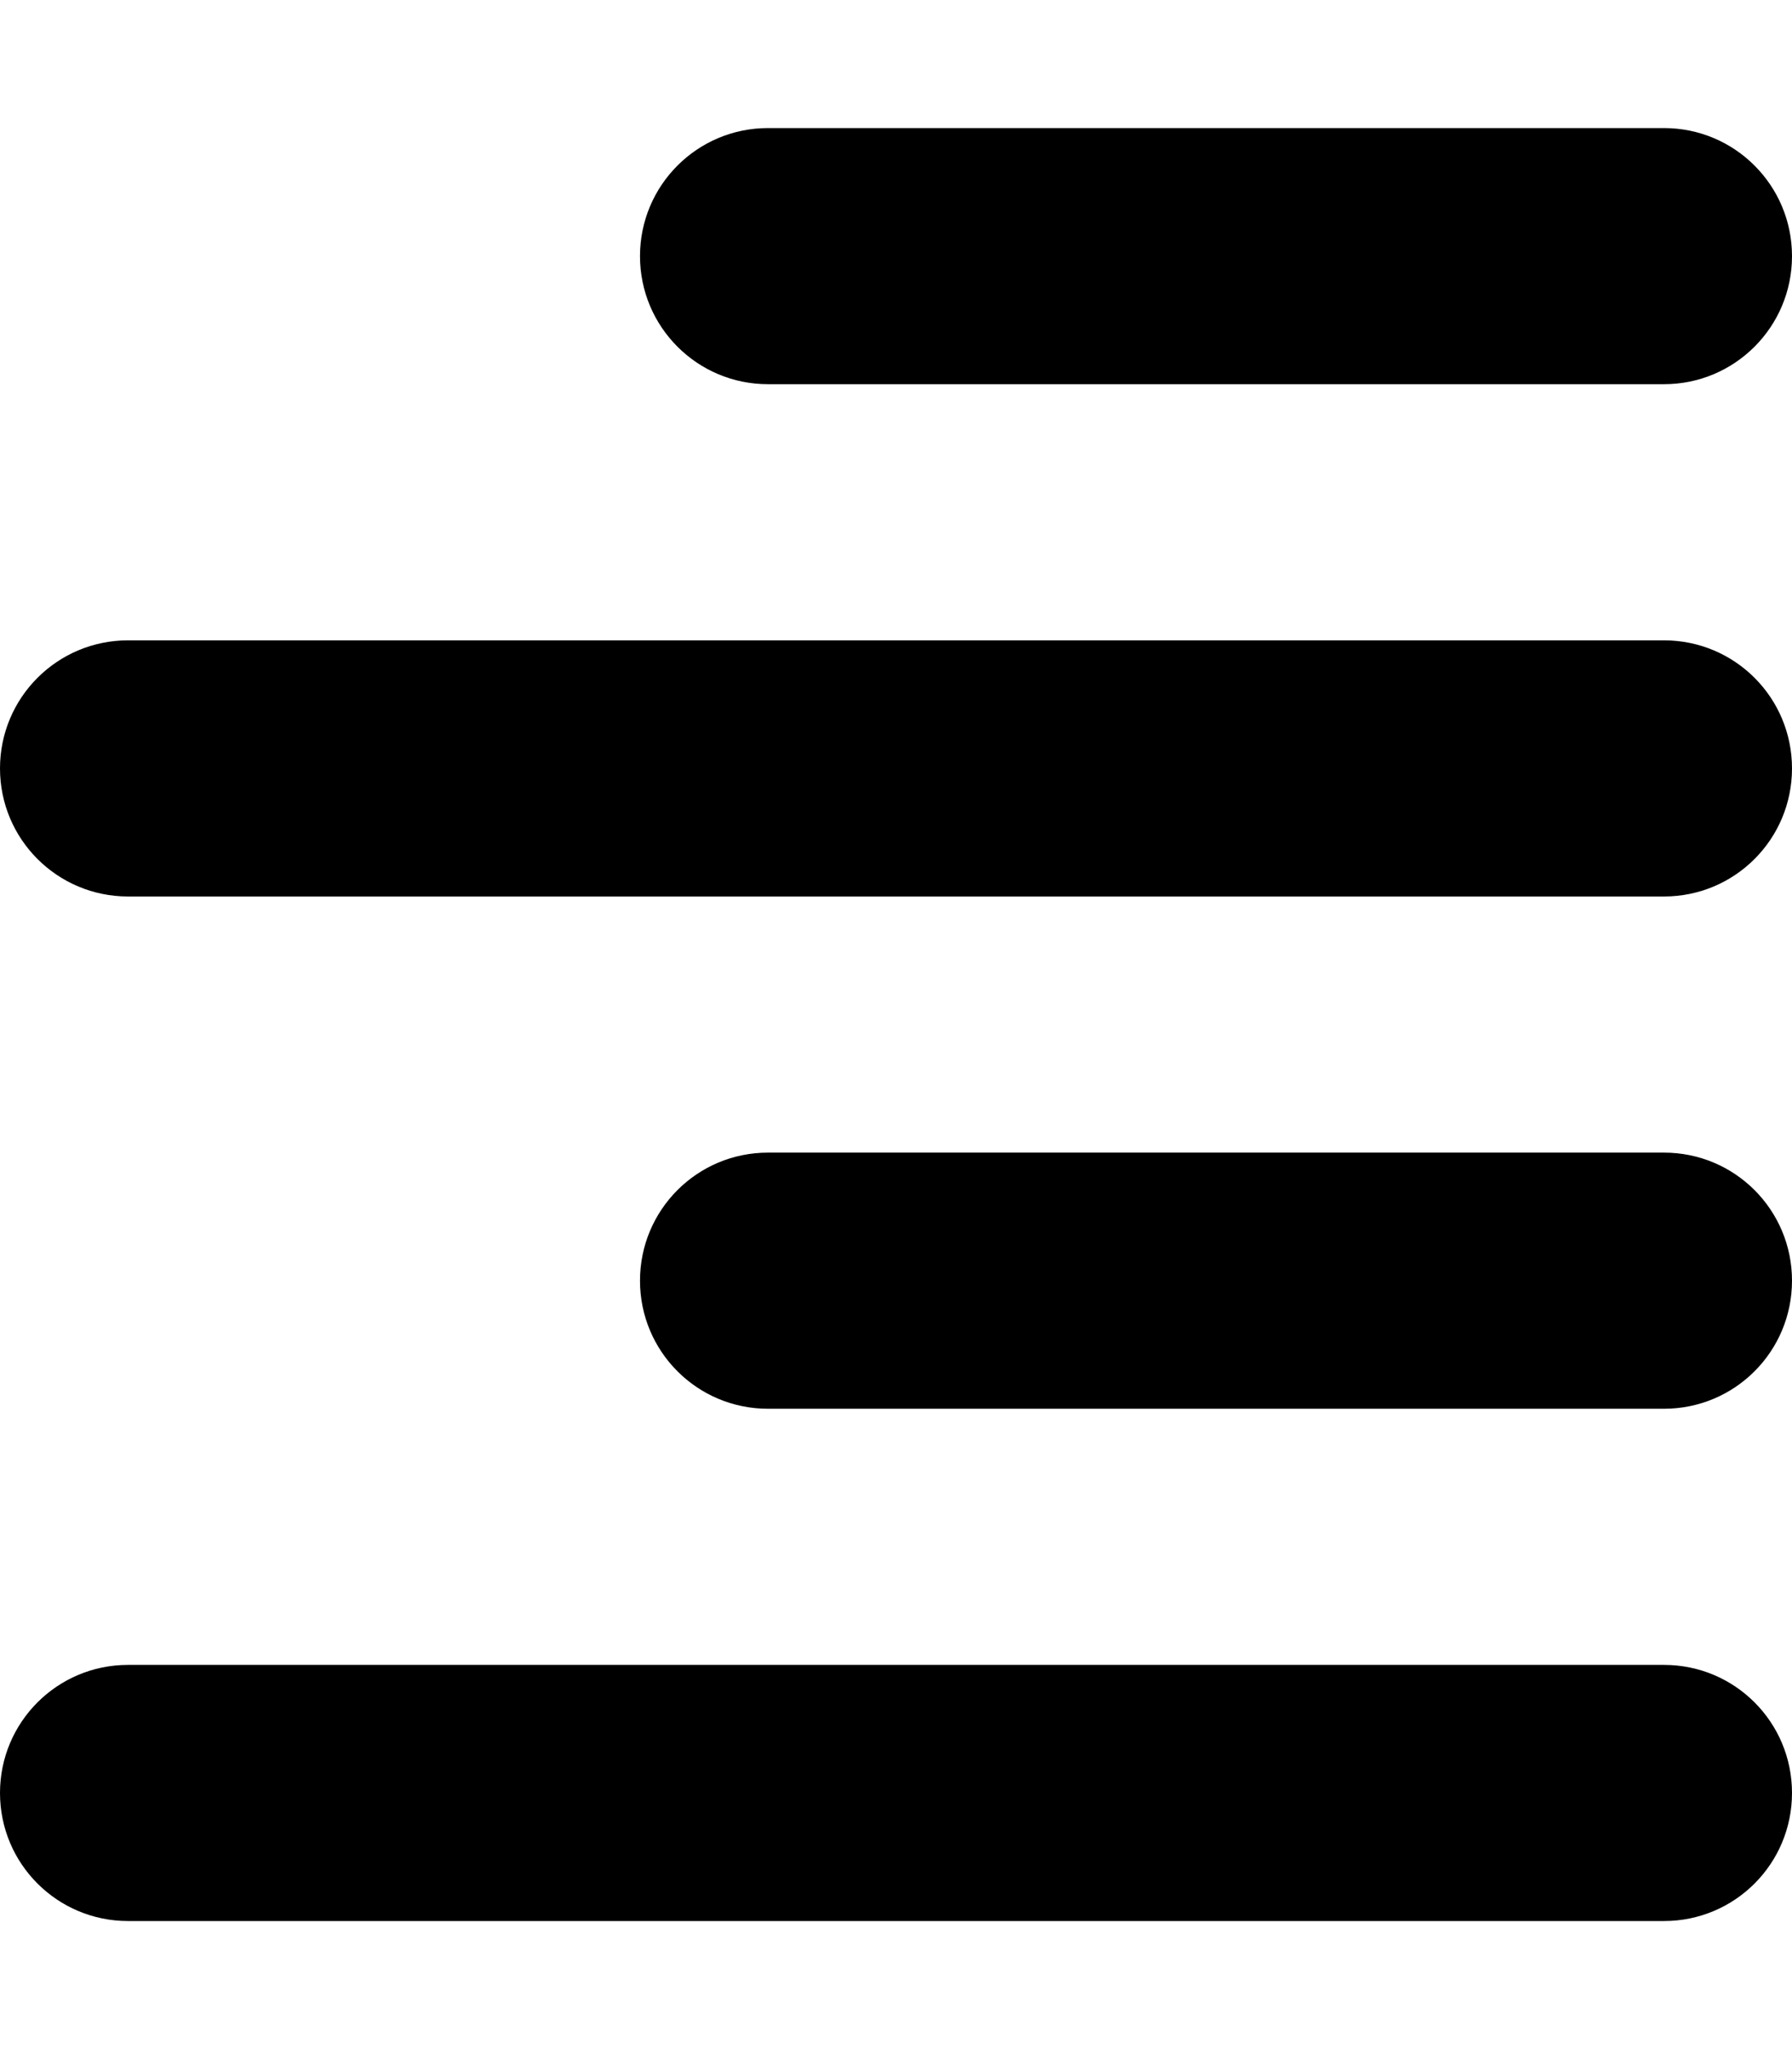 <svg aria-hidden="true" focusable="false" data-prefix="fas" data-icon="align-right" class="svg-inline--fa fa-align-right" role="img" xmlns="http://www.w3.org/2000/svg" viewBox="0 0 448 512"><path fill="currentColor" d="M416 96H192C174.3 96 160 81.67 160 64C160 46.33 174.3 32 192 32H416C433.7 32 448 46.33 448 64C448 81.67 433.7 96 416 96zM416 352H192C174.3 352 160 337.7 160 320C160 302.3 174.3 288 192 288H416C433.7 288 448 302.3 448 320C448 337.7 433.7 352 416 352zM0 192C0 174.3 14.33 160 32 160H416C433.7 160 448 174.3 448 192C448 209.7 433.7 224 416 224H32C14.33 224 0 209.7 0 192zM416 480H32C14.33 480 0 465.7 0 448C0 430.3 14.33 416 32 416H416C433.7 416 448 430.3 448 448C448 465.7 433.7 480 416 480z"></path></svg>
